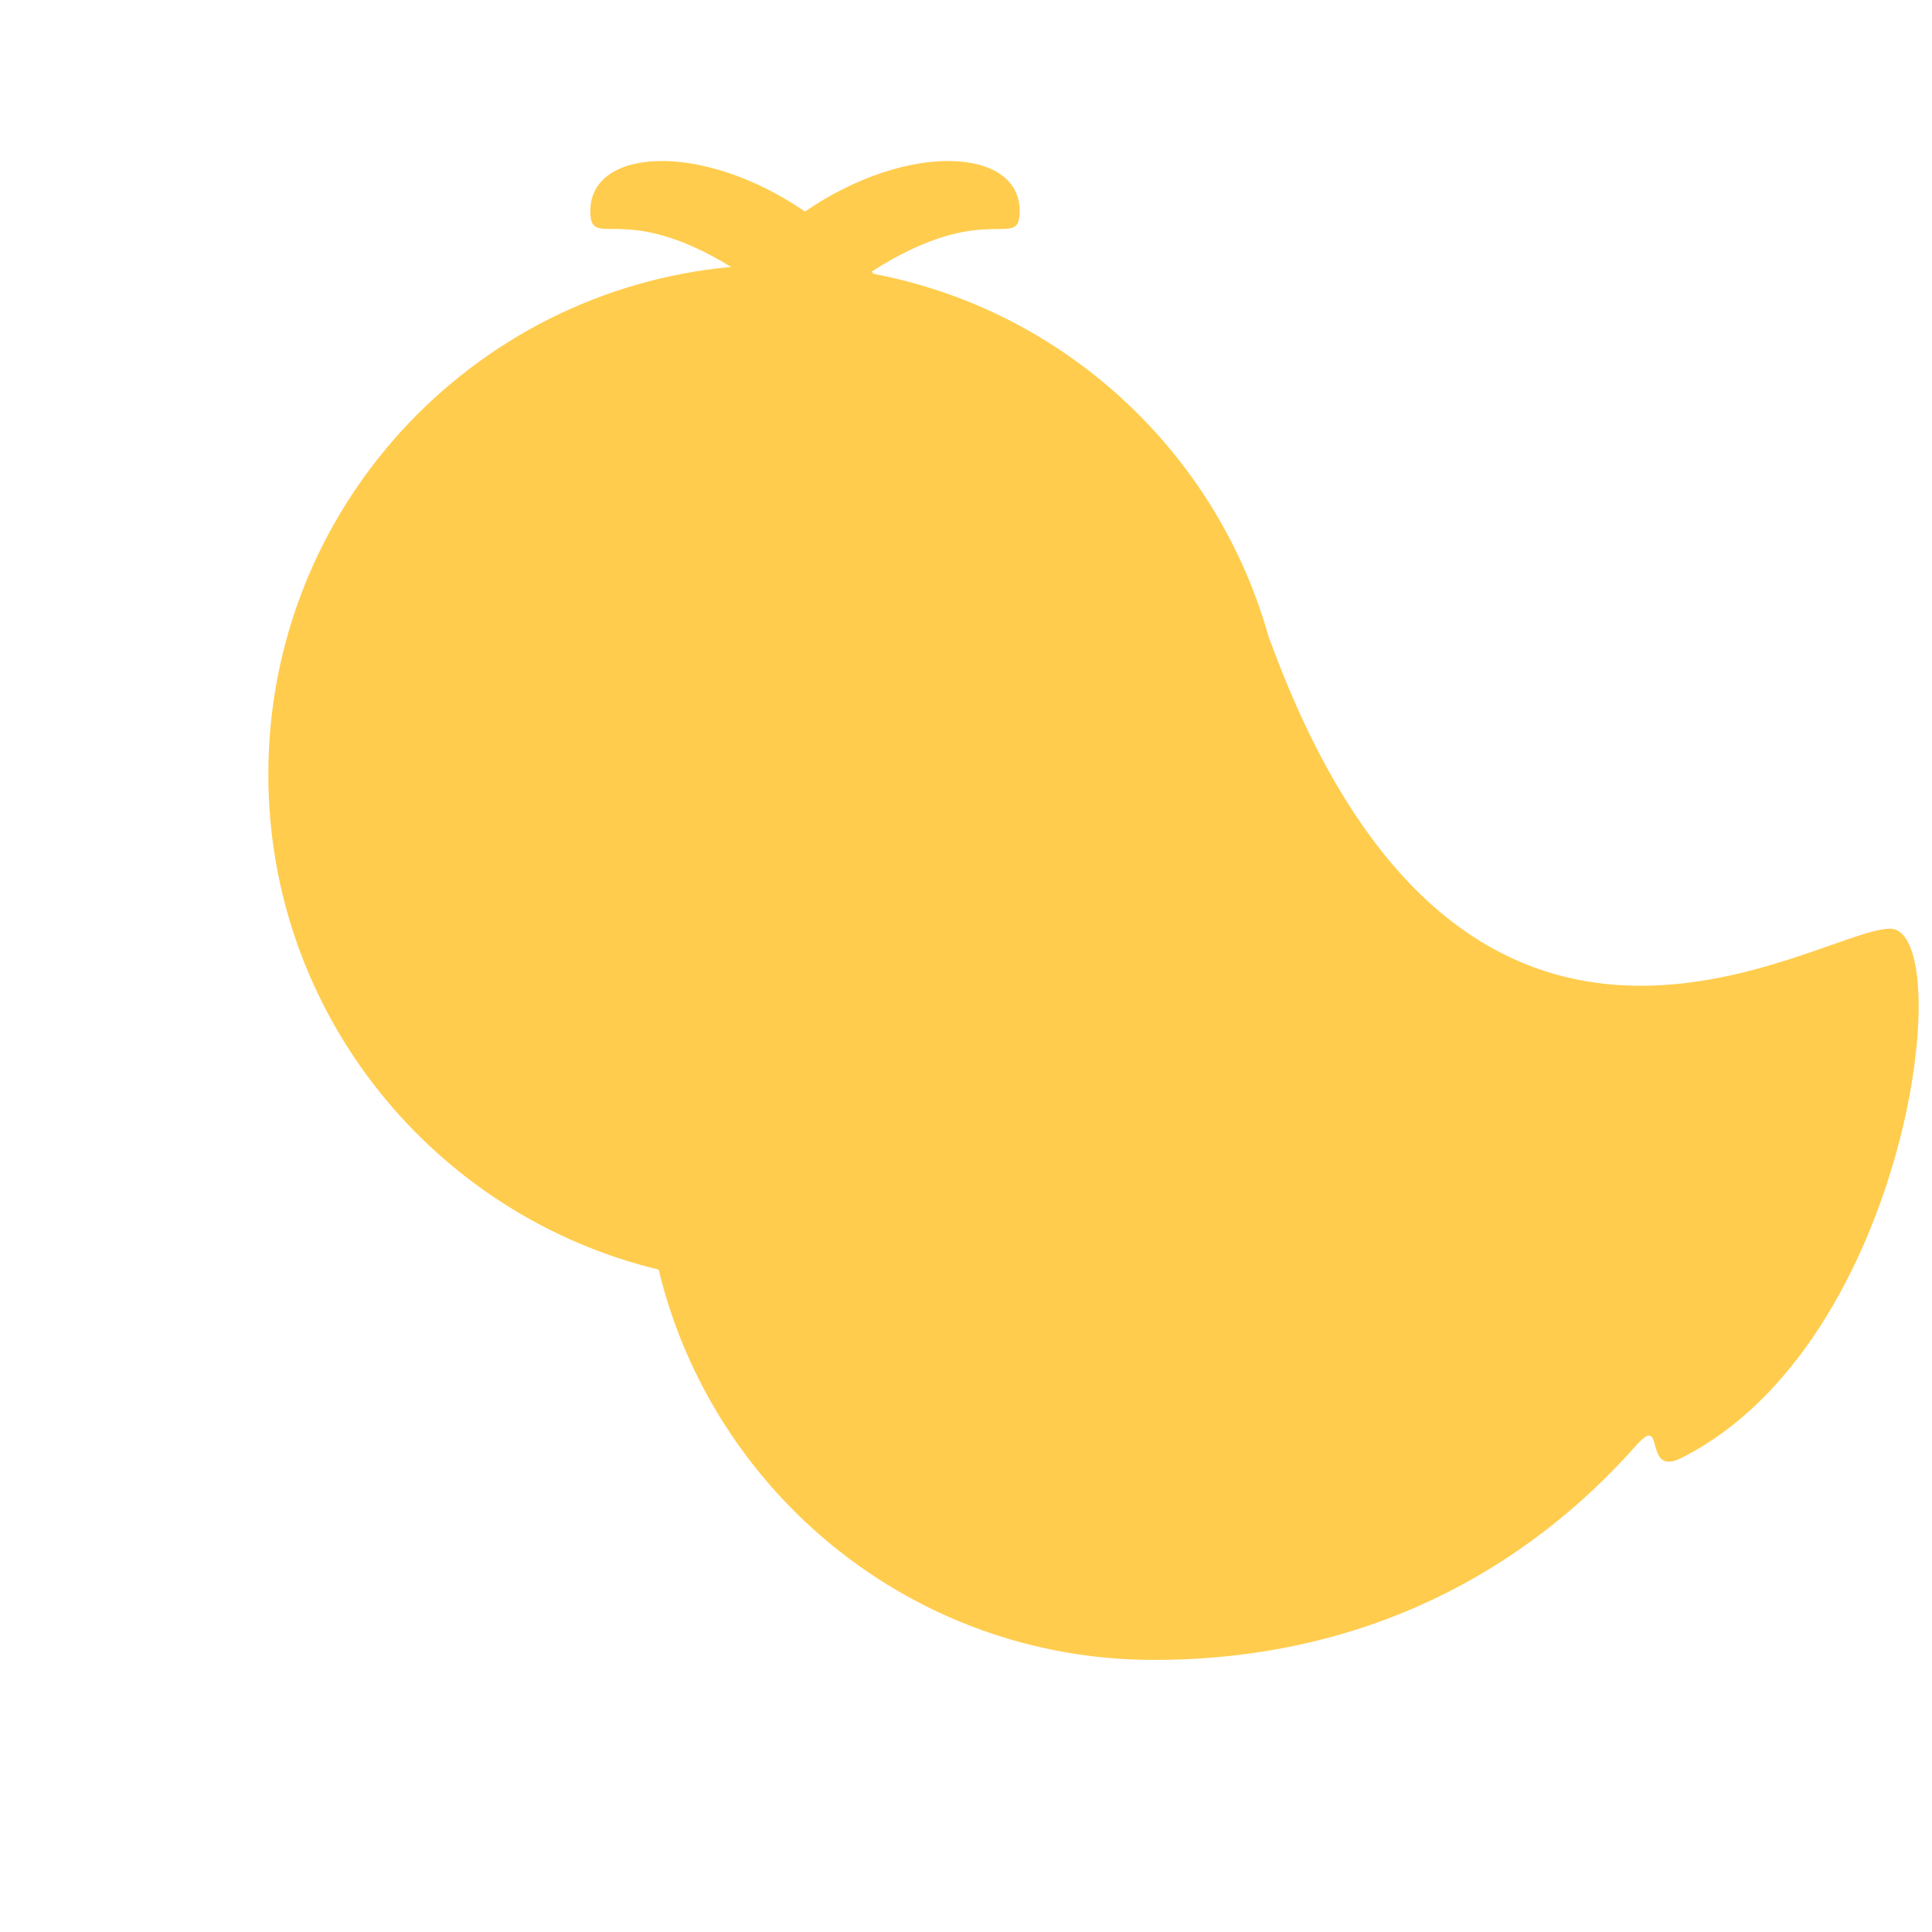 <svg xmlns="http://www.w3.org/2000/svg" viewBox="0 0 36 36">
  <path fill="#FFCC4D" d="M35.217 17.305c-1.342 0-7.904 4.613-11.553-5.375-.005-.014-.012-.024-.018-.038-.956-3.453-3.809-6.113-7.367-6.789l-.037-.042C18.389 3.684 19 4.707 19 3.93c0-1.179-2.083-1.303-4 .012-1.917-1.315-4-1.191-4-.012 0 .761.583-.208 2.623 1.044C8.788 5.417 5 9.479 5 14.43c0 4.478 3.103 8.223 7.273 9.227 1.003 4.171 4.748 7.273 9.227 7.273 3.953 0 6.934-1.678 8.99-3.999.555-.626.111.602.842.235 4.24-2.132 5.168-9.861 3.885-9.861z"/>
</svg>
